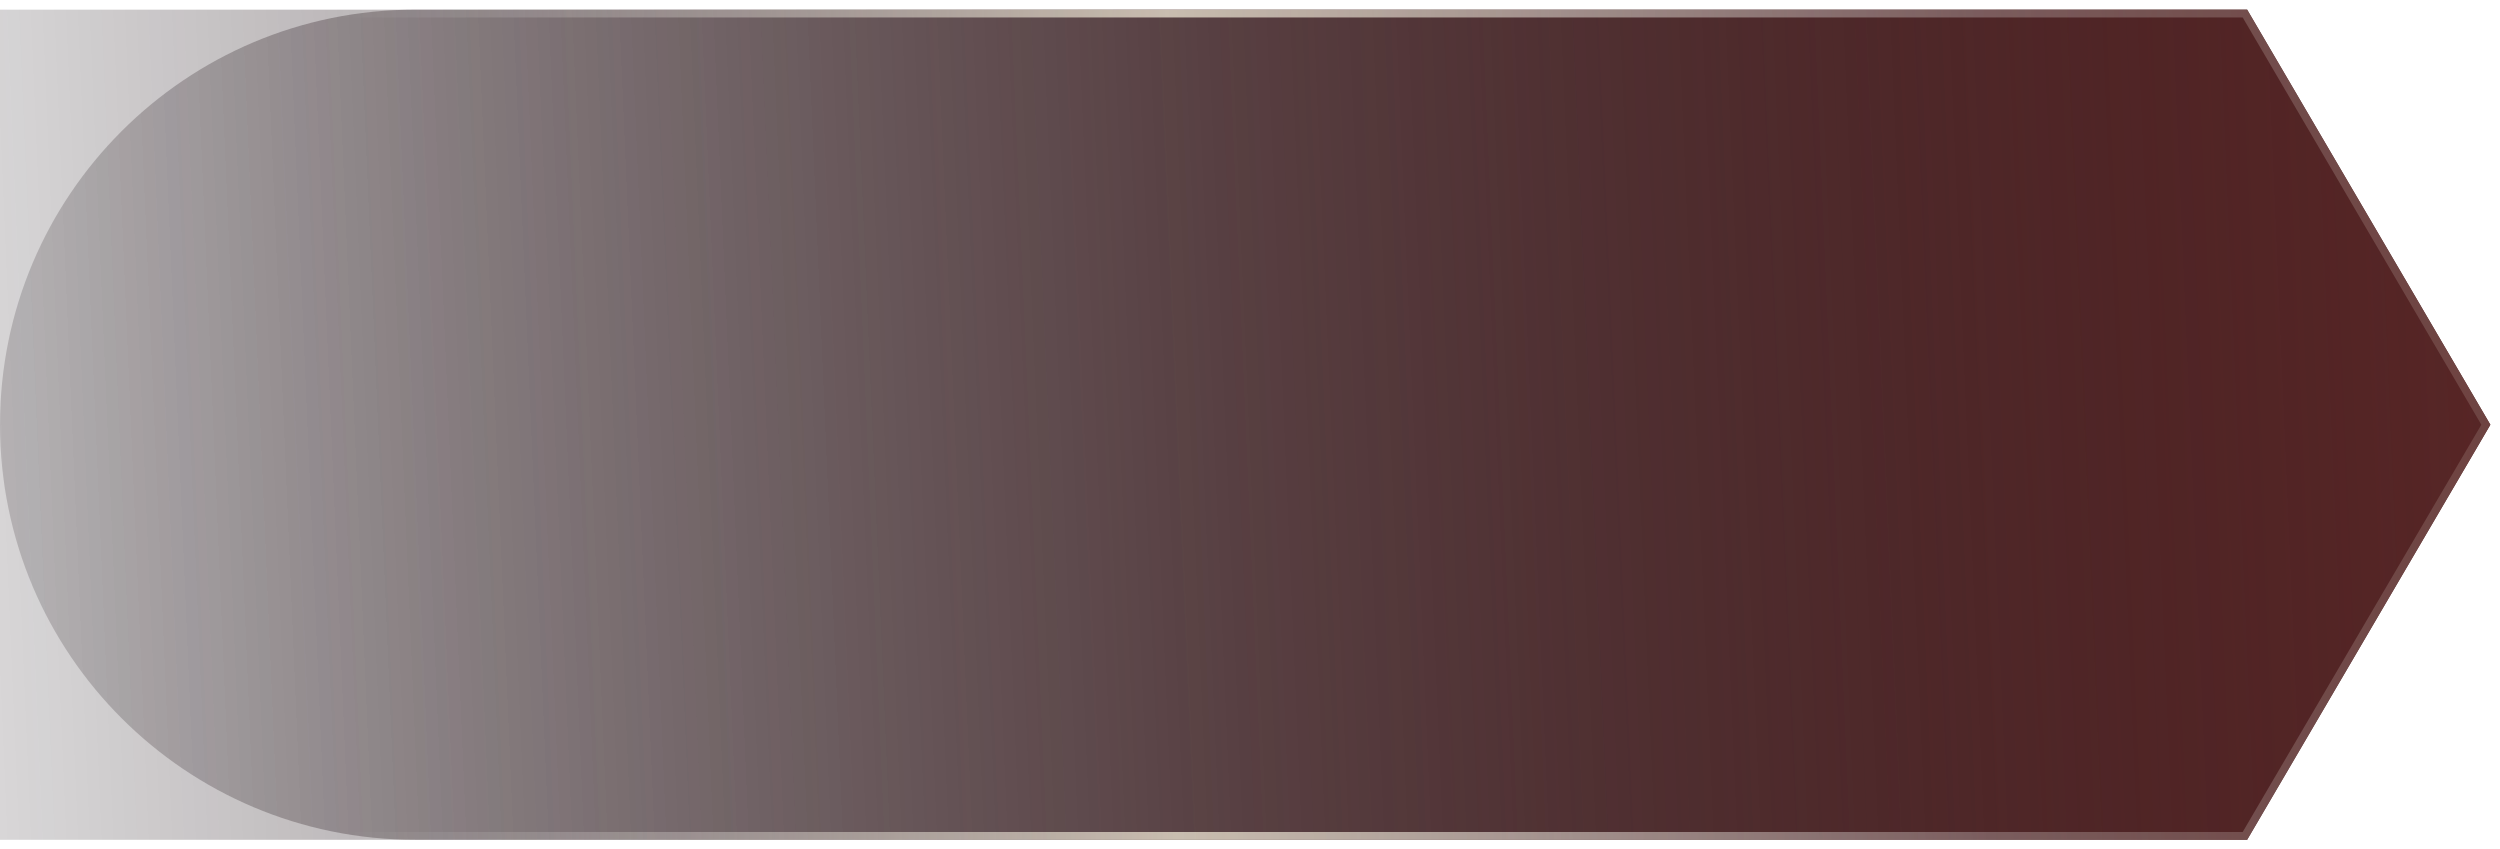 <svg width="259" height="88" viewBox="0 0 259 88" fill="none" xmlns="http://www.w3.org/2000/svg">
<path d="M0 44C0 20.252 19.252 1 43 1H232.803L258 44L232.803 87H43C19.252 87 0 67.748 0 44Z" fill="url(#paint0_linear_321_13810)"/>
<g filter="url(#filter0_f_321_13810)">
<path d="M0 1H232.803L258 44L232.803 87H0V1Z" fill="url(#paint1_linear_321_13810)"/>
<path d="M0.403 1.403H232.572L257.533 44L232.572 86.597H0.403V1.403Z" stroke="url(#paint2_linear_321_13810)" stroke-width="0.807"/>
</g>
<defs>
<filter id="filter0_f_321_13810" x="-0.624" y="0.376" width="259.248" height="87.248" filterUnits="userSpaceOnUse" color-interpolation-filters="sRGB">
<feFlood flood-opacity="0" result="BackgroundImageFix"/>
<feBlend mode="normal" in="SourceGraphic" in2="BackgroundImageFix" result="shape"/>
<feGaussianBlur stdDeviation="0.312" result="effect1_foregroundBlur_321_13810"/>
</filter>
<linearGradient id="paint0_linear_321_13810" x1="258" y1="44" x2="-52.316" y2="57.316" gradientUnits="userSpaceOnUse">
<stop stop-color="#572626"/>
<stop offset="1" stop-color="#040209" stop-opacity="0"/>
</linearGradient>
<linearGradient id="paint1_linear_321_13810" x1="258" y1="44" x2="-52.316" y2="57.316" gradientUnits="userSpaceOnUse">
<stop stop-color="#572626"/>
<stop offset="1" stop-color="#040209" stop-opacity="0"/>
</linearGradient>
<linearGradient id="paint2_linear_321_13810" x1="34.398" y1="-21.925" x2="352.106" y2="-26.792" gradientUnits="userSpaceOnUse">
<stop stop-color="white" stop-opacity="0"/>
<stop offset="0.271" stop-color="#FFF9E3" stop-opacity="0.67"/>
<stop offset="0.536" stop-color="white" stop-opacity="0.25"/>
<stop offset="0.781" stop-color="#FFF9E3" stop-opacity="0.08"/>
<stop offset="1" stop-color="white" stop-opacity="0"/>
</linearGradient>
</defs>
</svg>
